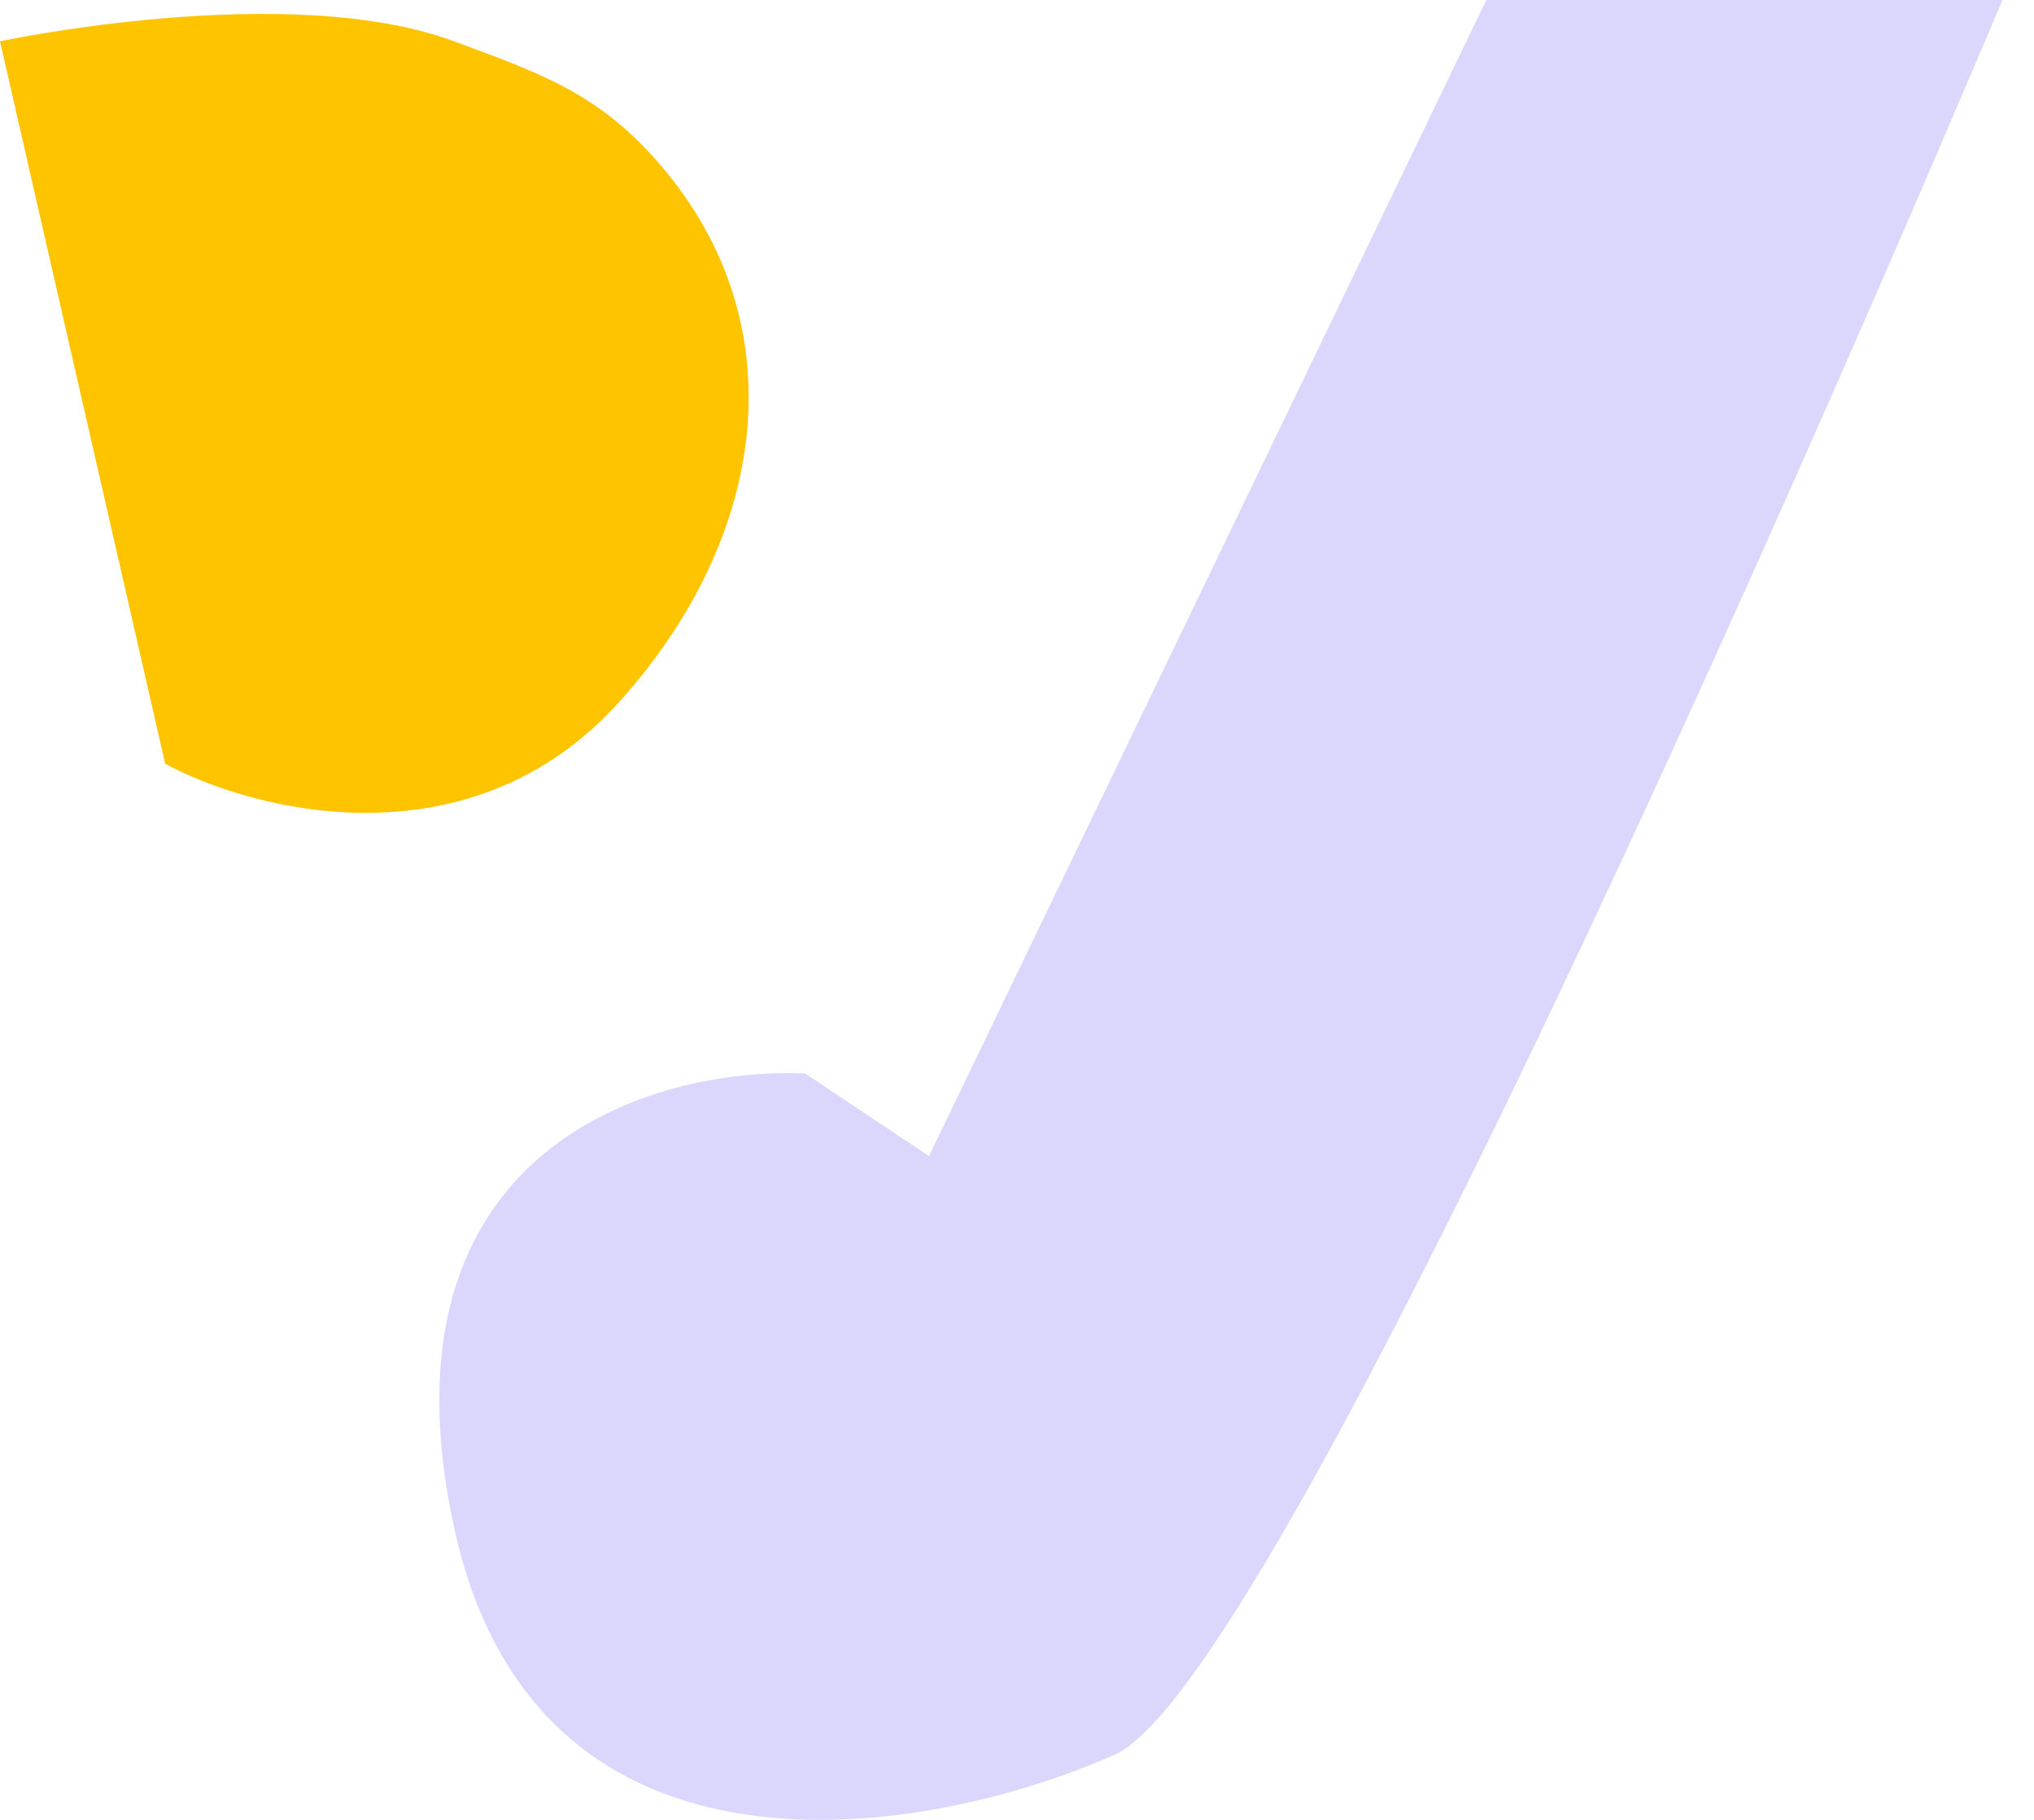 <svg width="19" height="17" viewBox="0 0 19 17" fill="none" xmlns="http://www.w3.org/2000/svg">
<path d="M8.678 10.799L13.884 0H18.705C18.705 0 12.149 15.62 10.413 16.391C8.678 17.163 5.014 17.818 4.242 14.27C3.471 10.722 6.106 9.963 7.521 10.028L8.678 10.799Z" fill="#DBD6FC"/>
<path d="M1.543 7.135L0 0.386C0 0.386 2.689 -0.19 4.242 0.386C5.066 0.691 5.599 0.876 6.171 1.543C7.449 3.034 7.174 5.014 5.785 6.556C4.397 8.099 2.378 7.585 1.543 7.135Z" fill="#FFC400"/>
</svg>
